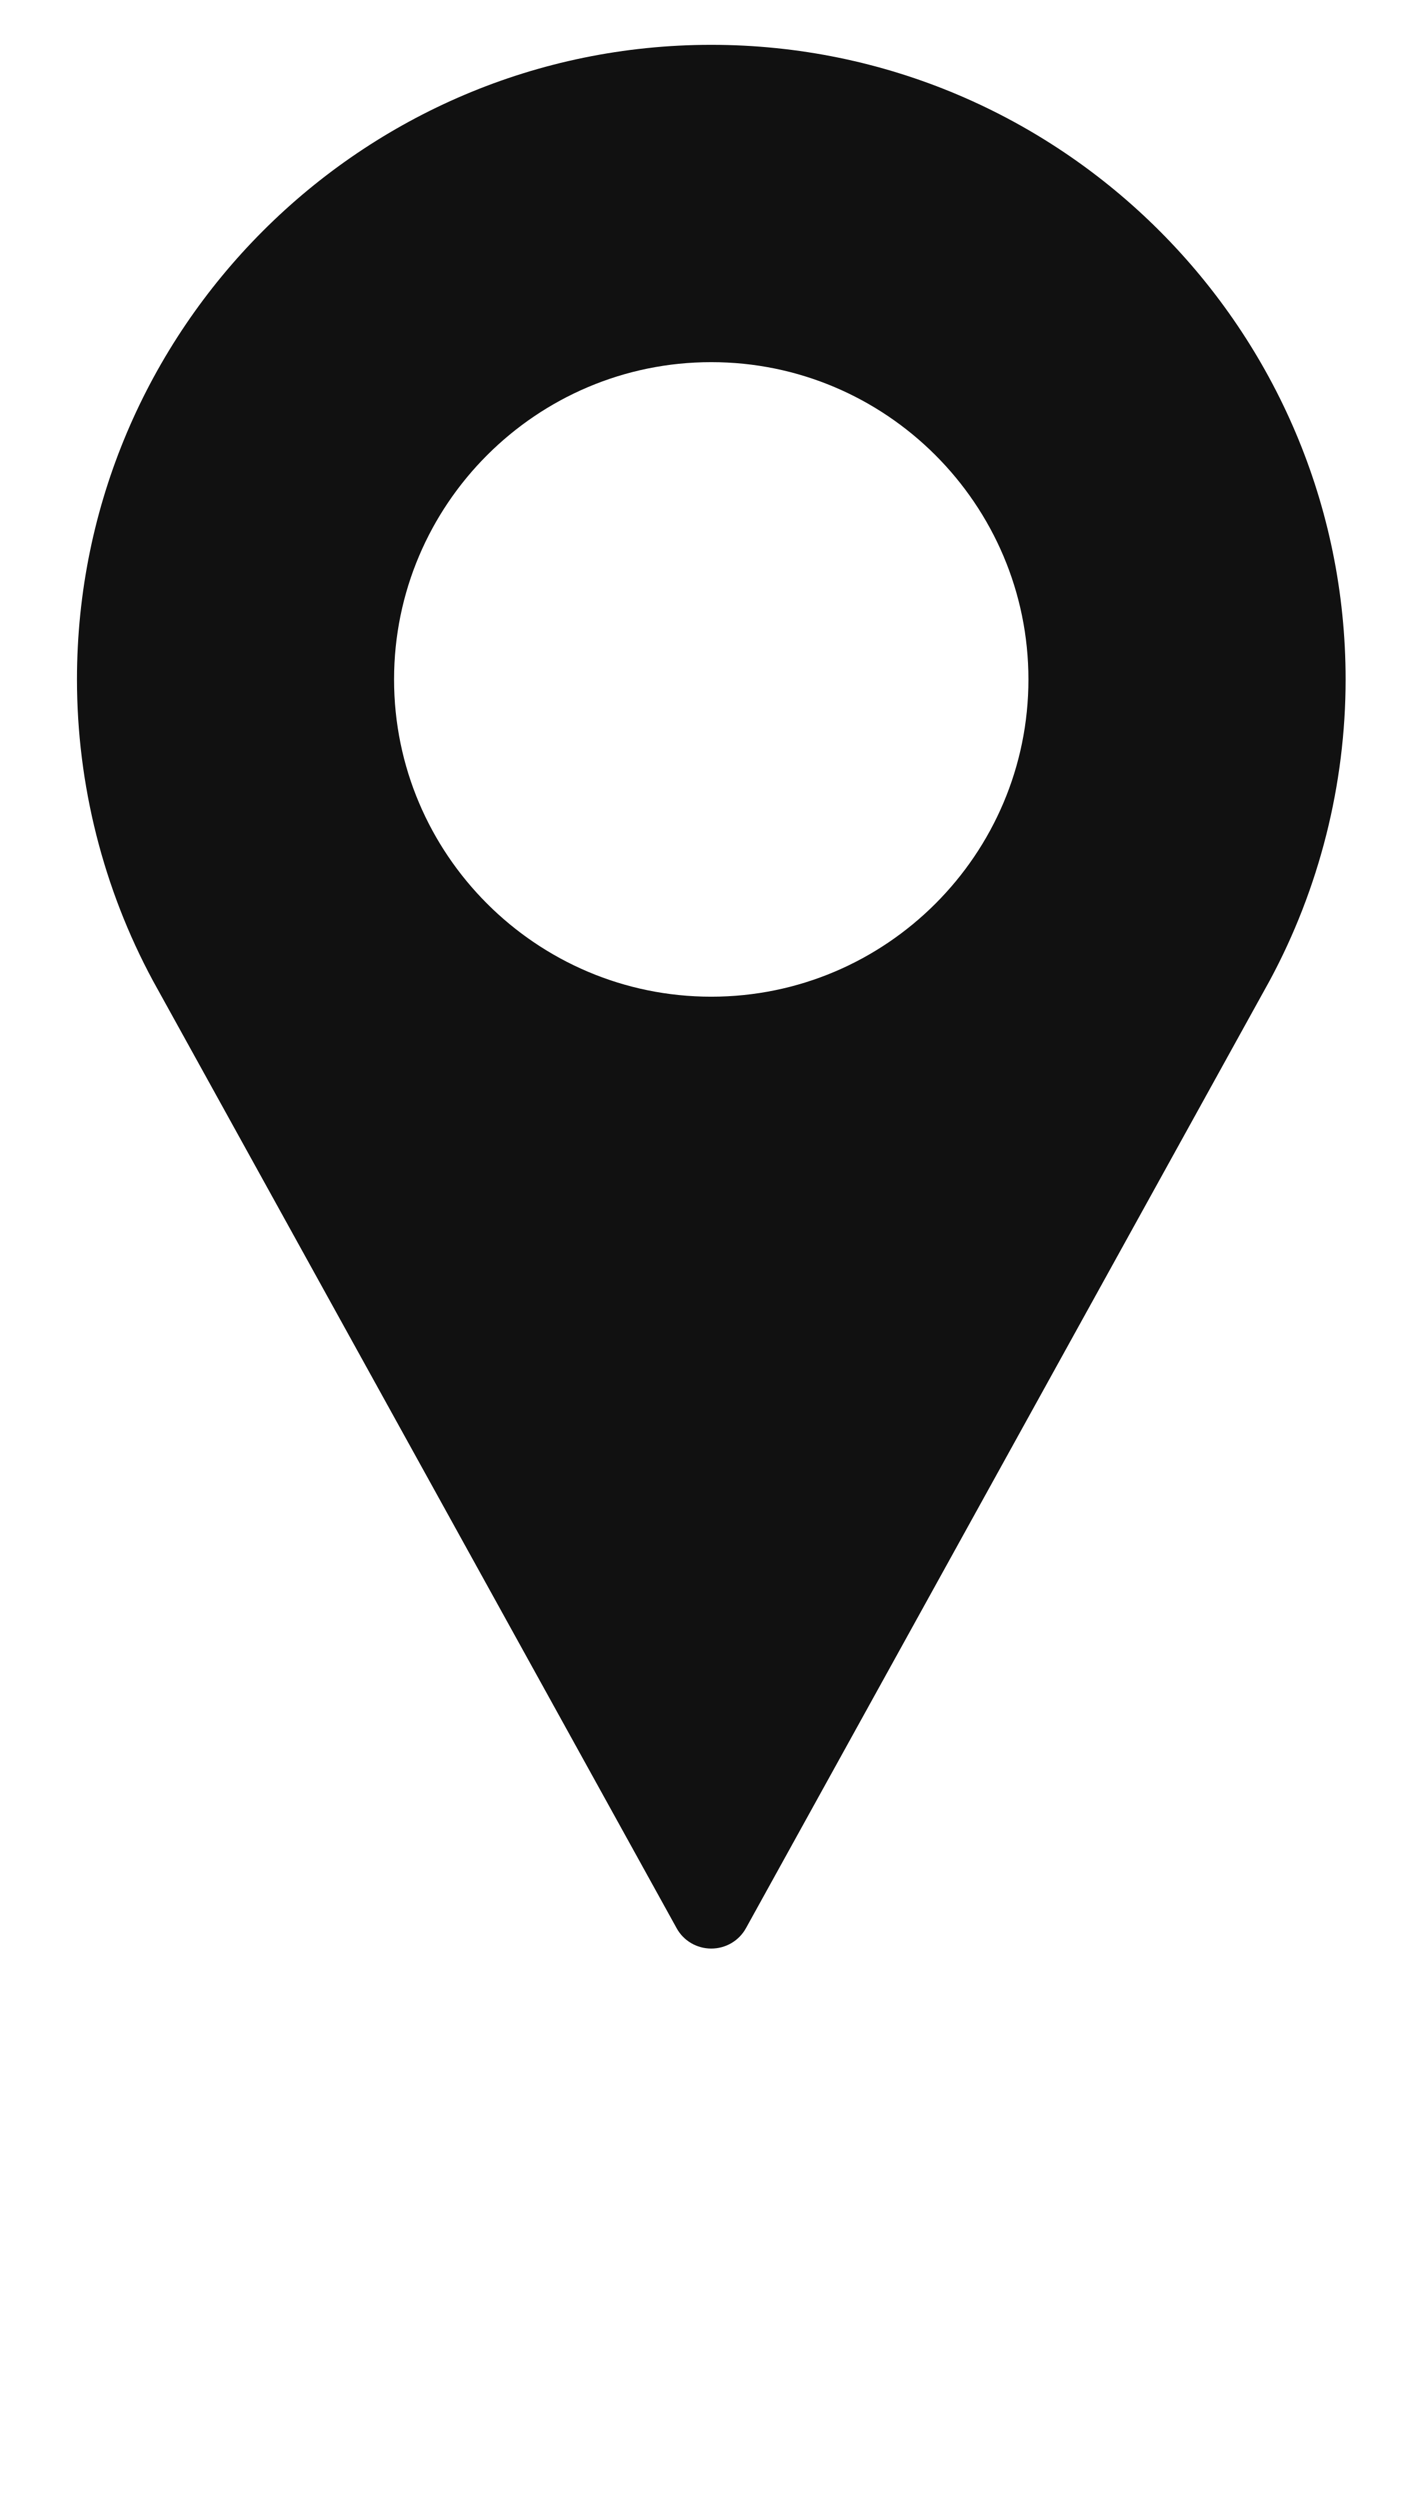 <svg width="17" height="30" viewBox="0 0 17 30" fill="none" xmlns="http://www.w3.org/2000/svg">
<path d="M8.539 0.538C4.34 0.538 0.924 3.955 0.924 8.154C0.924 9.414 1.239 10.664 1.838 11.773L8.123 23.139C8.206 23.291 8.366 23.384 8.539 23.384C8.713 23.384 8.872 23.291 8.956 23.139L15.243 11.769C15.839 10.664 16.155 9.414 16.155 8.154C16.155 3.955 12.738 0.538 8.539 0.538ZM8.539 11.961C6.44 11.961 4.731 10.253 4.731 8.154C4.731 6.054 6.44 4.346 8.539 4.346C10.639 4.346 12.347 6.054 12.347 8.154C12.347 10.253 10.639 11.961 8.539 11.961Z" fill="#111111"/>
</svg>
